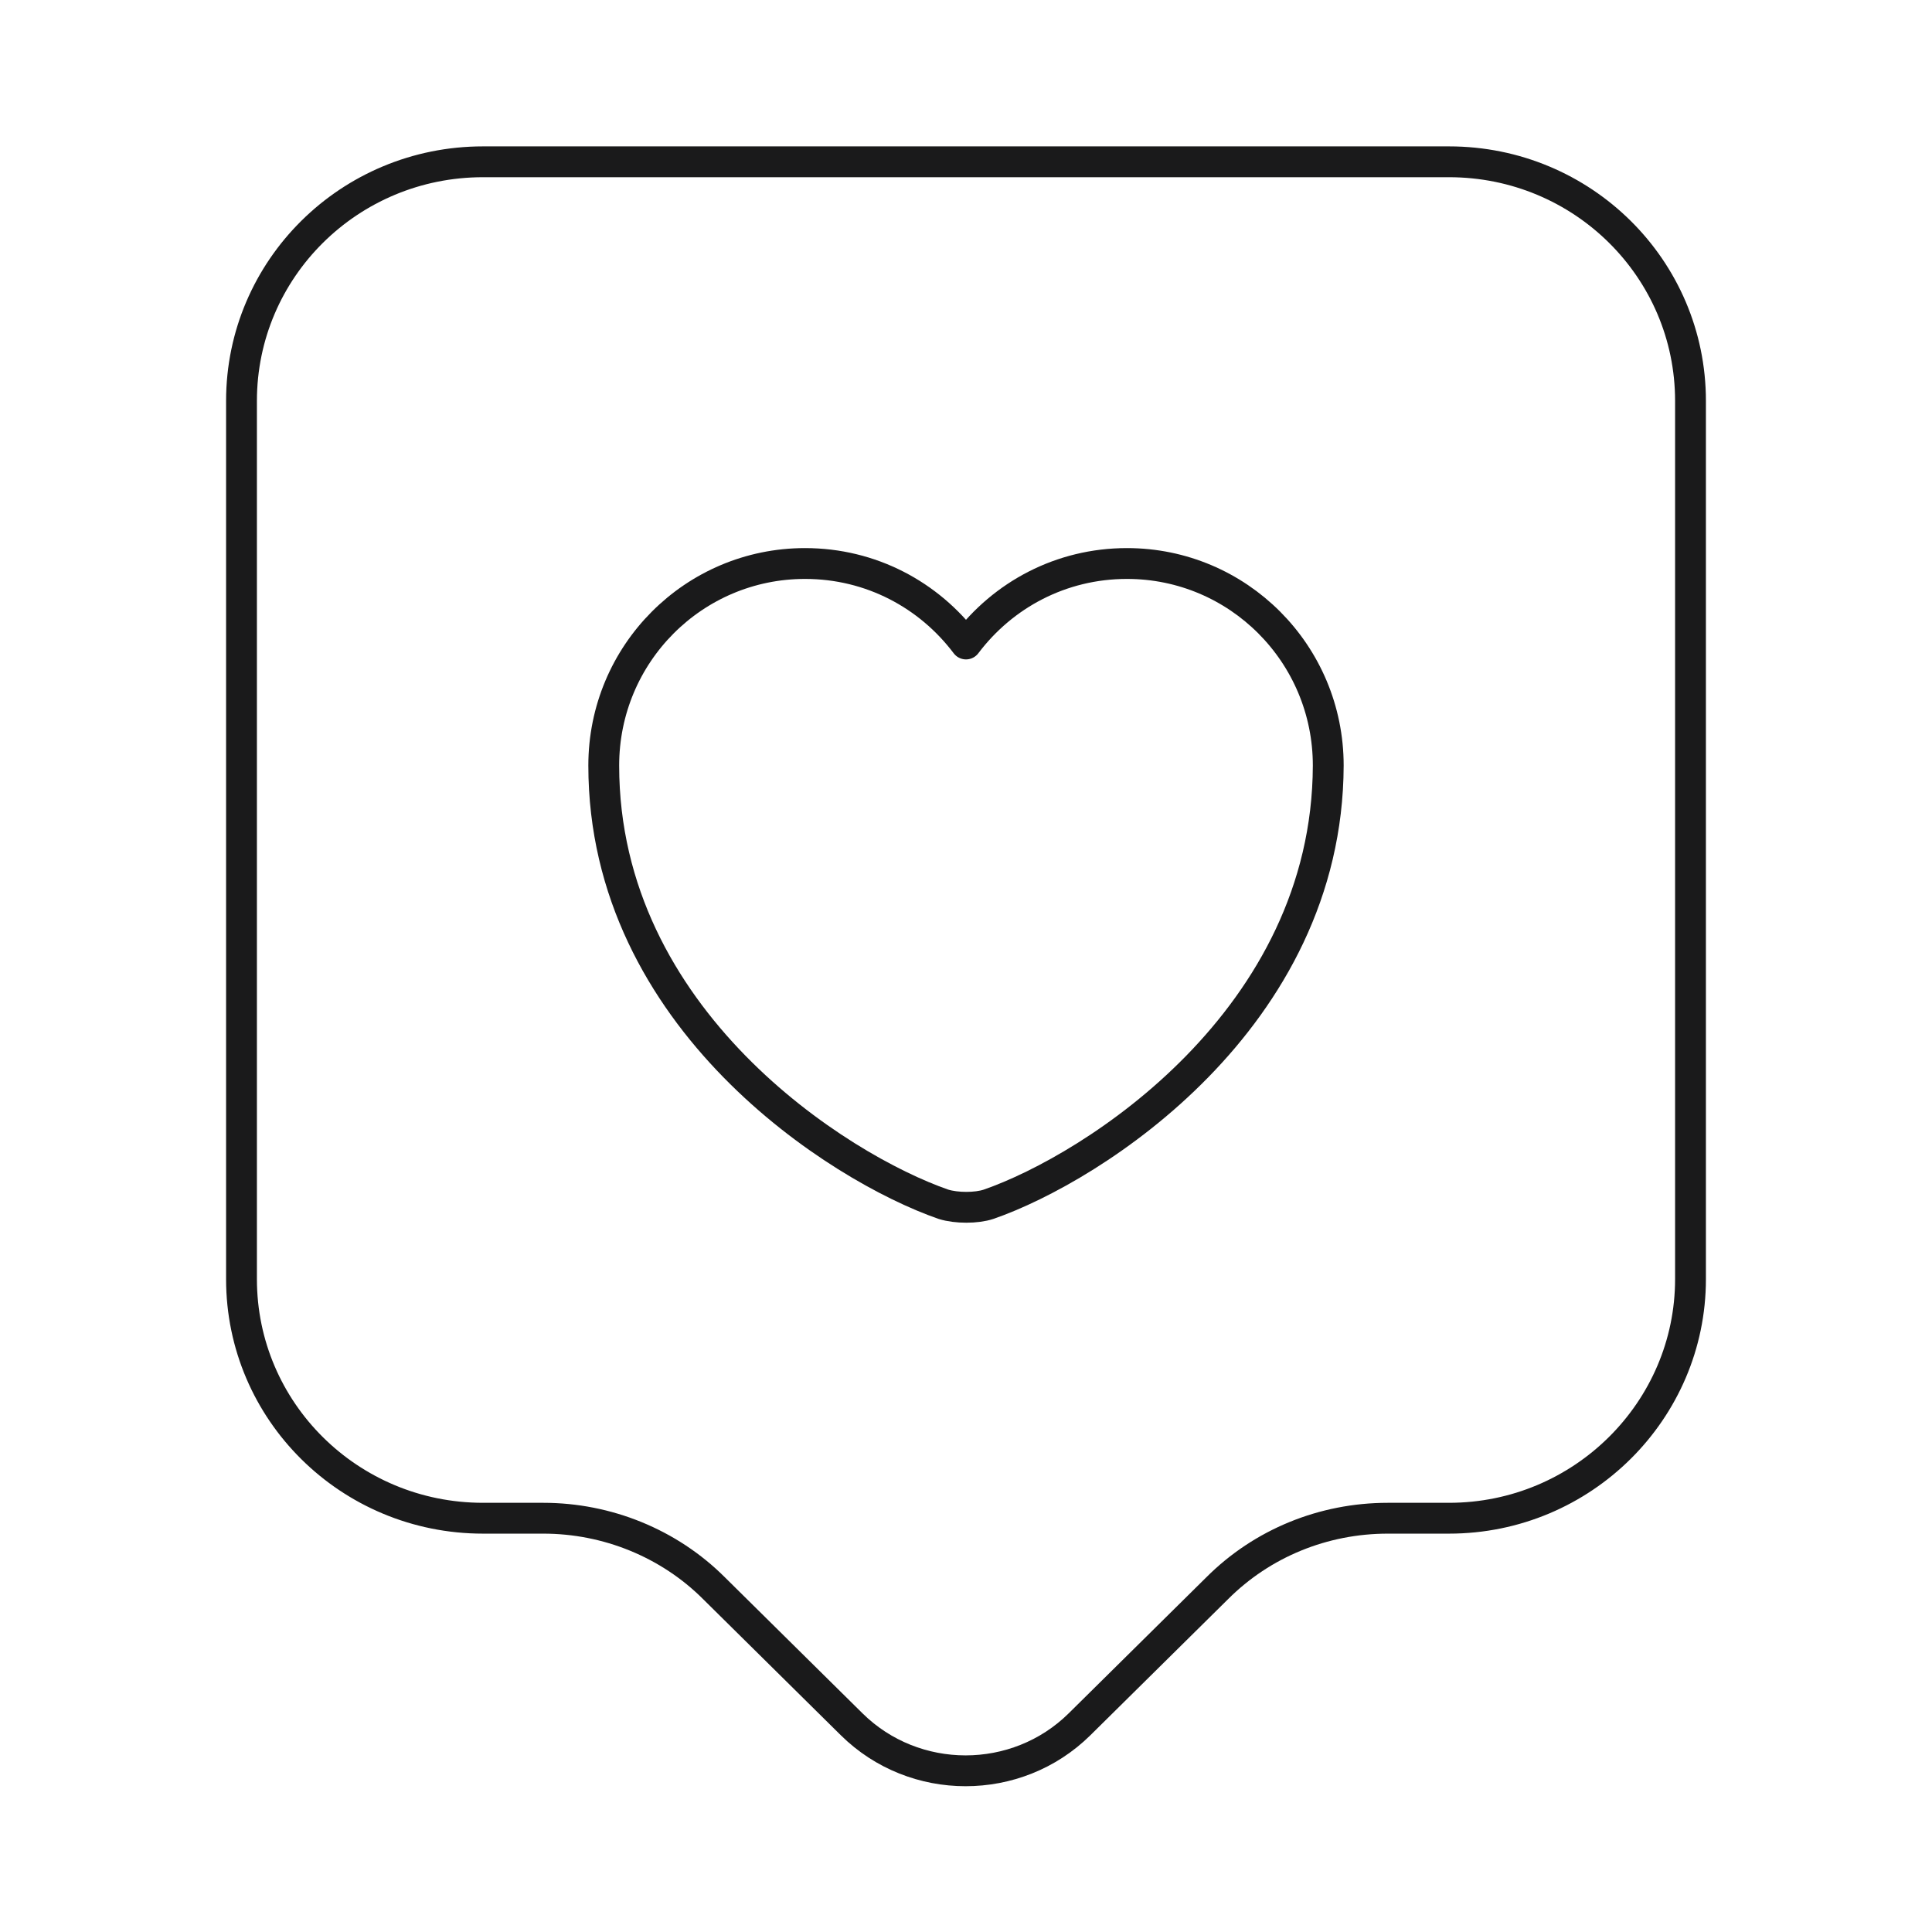 <svg width="94" height="94" viewBox="0 0 94 94" fill="none" xmlns="http://www.w3.org/2000/svg">
<path d="M70.5 73.868H67.523C64.39 73.868 61.413 75.082 59.22 77.276L52.523 83.895C49.468 86.911 44.493 86.911 41.438 83.895L34.741 77.276C32.547 75.082 29.532 73.868 26.438 73.868H23.5C16.998 73.868 11.75 68.659 11.75 62.236V19.505C11.75 13.082 16.998 7.872 23.5 7.872H70.5C77.002 7.872 82.25 13.082 82.25 19.505V62.236C82.25 68.62 77.002 73.868 70.5 73.868Z" stroke="#1A1A1B" stroke-width="1.5" stroke-miterlimit="10" stroke-linecap="round" stroke-linejoin="round"/>
<path d="M48.097 58.593C47.509 58.789 46.53 58.789 45.903 58.593C40.812 56.831 29.375 49.585 29.375 37.248C29.375 31.803 33.762 27.417 39.167 27.417C42.378 27.417 45.198 28.944 47 31.333C48.802 28.944 51.622 27.417 54.833 27.417C60.238 27.417 64.625 31.803 64.625 37.248C64.586 49.585 53.188 56.831 48.097 58.593Z" stroke="#1A1A1B" stroke-width="1.5" stroke-linecap="round" stroke-linejoin="round"/>
</svg>
